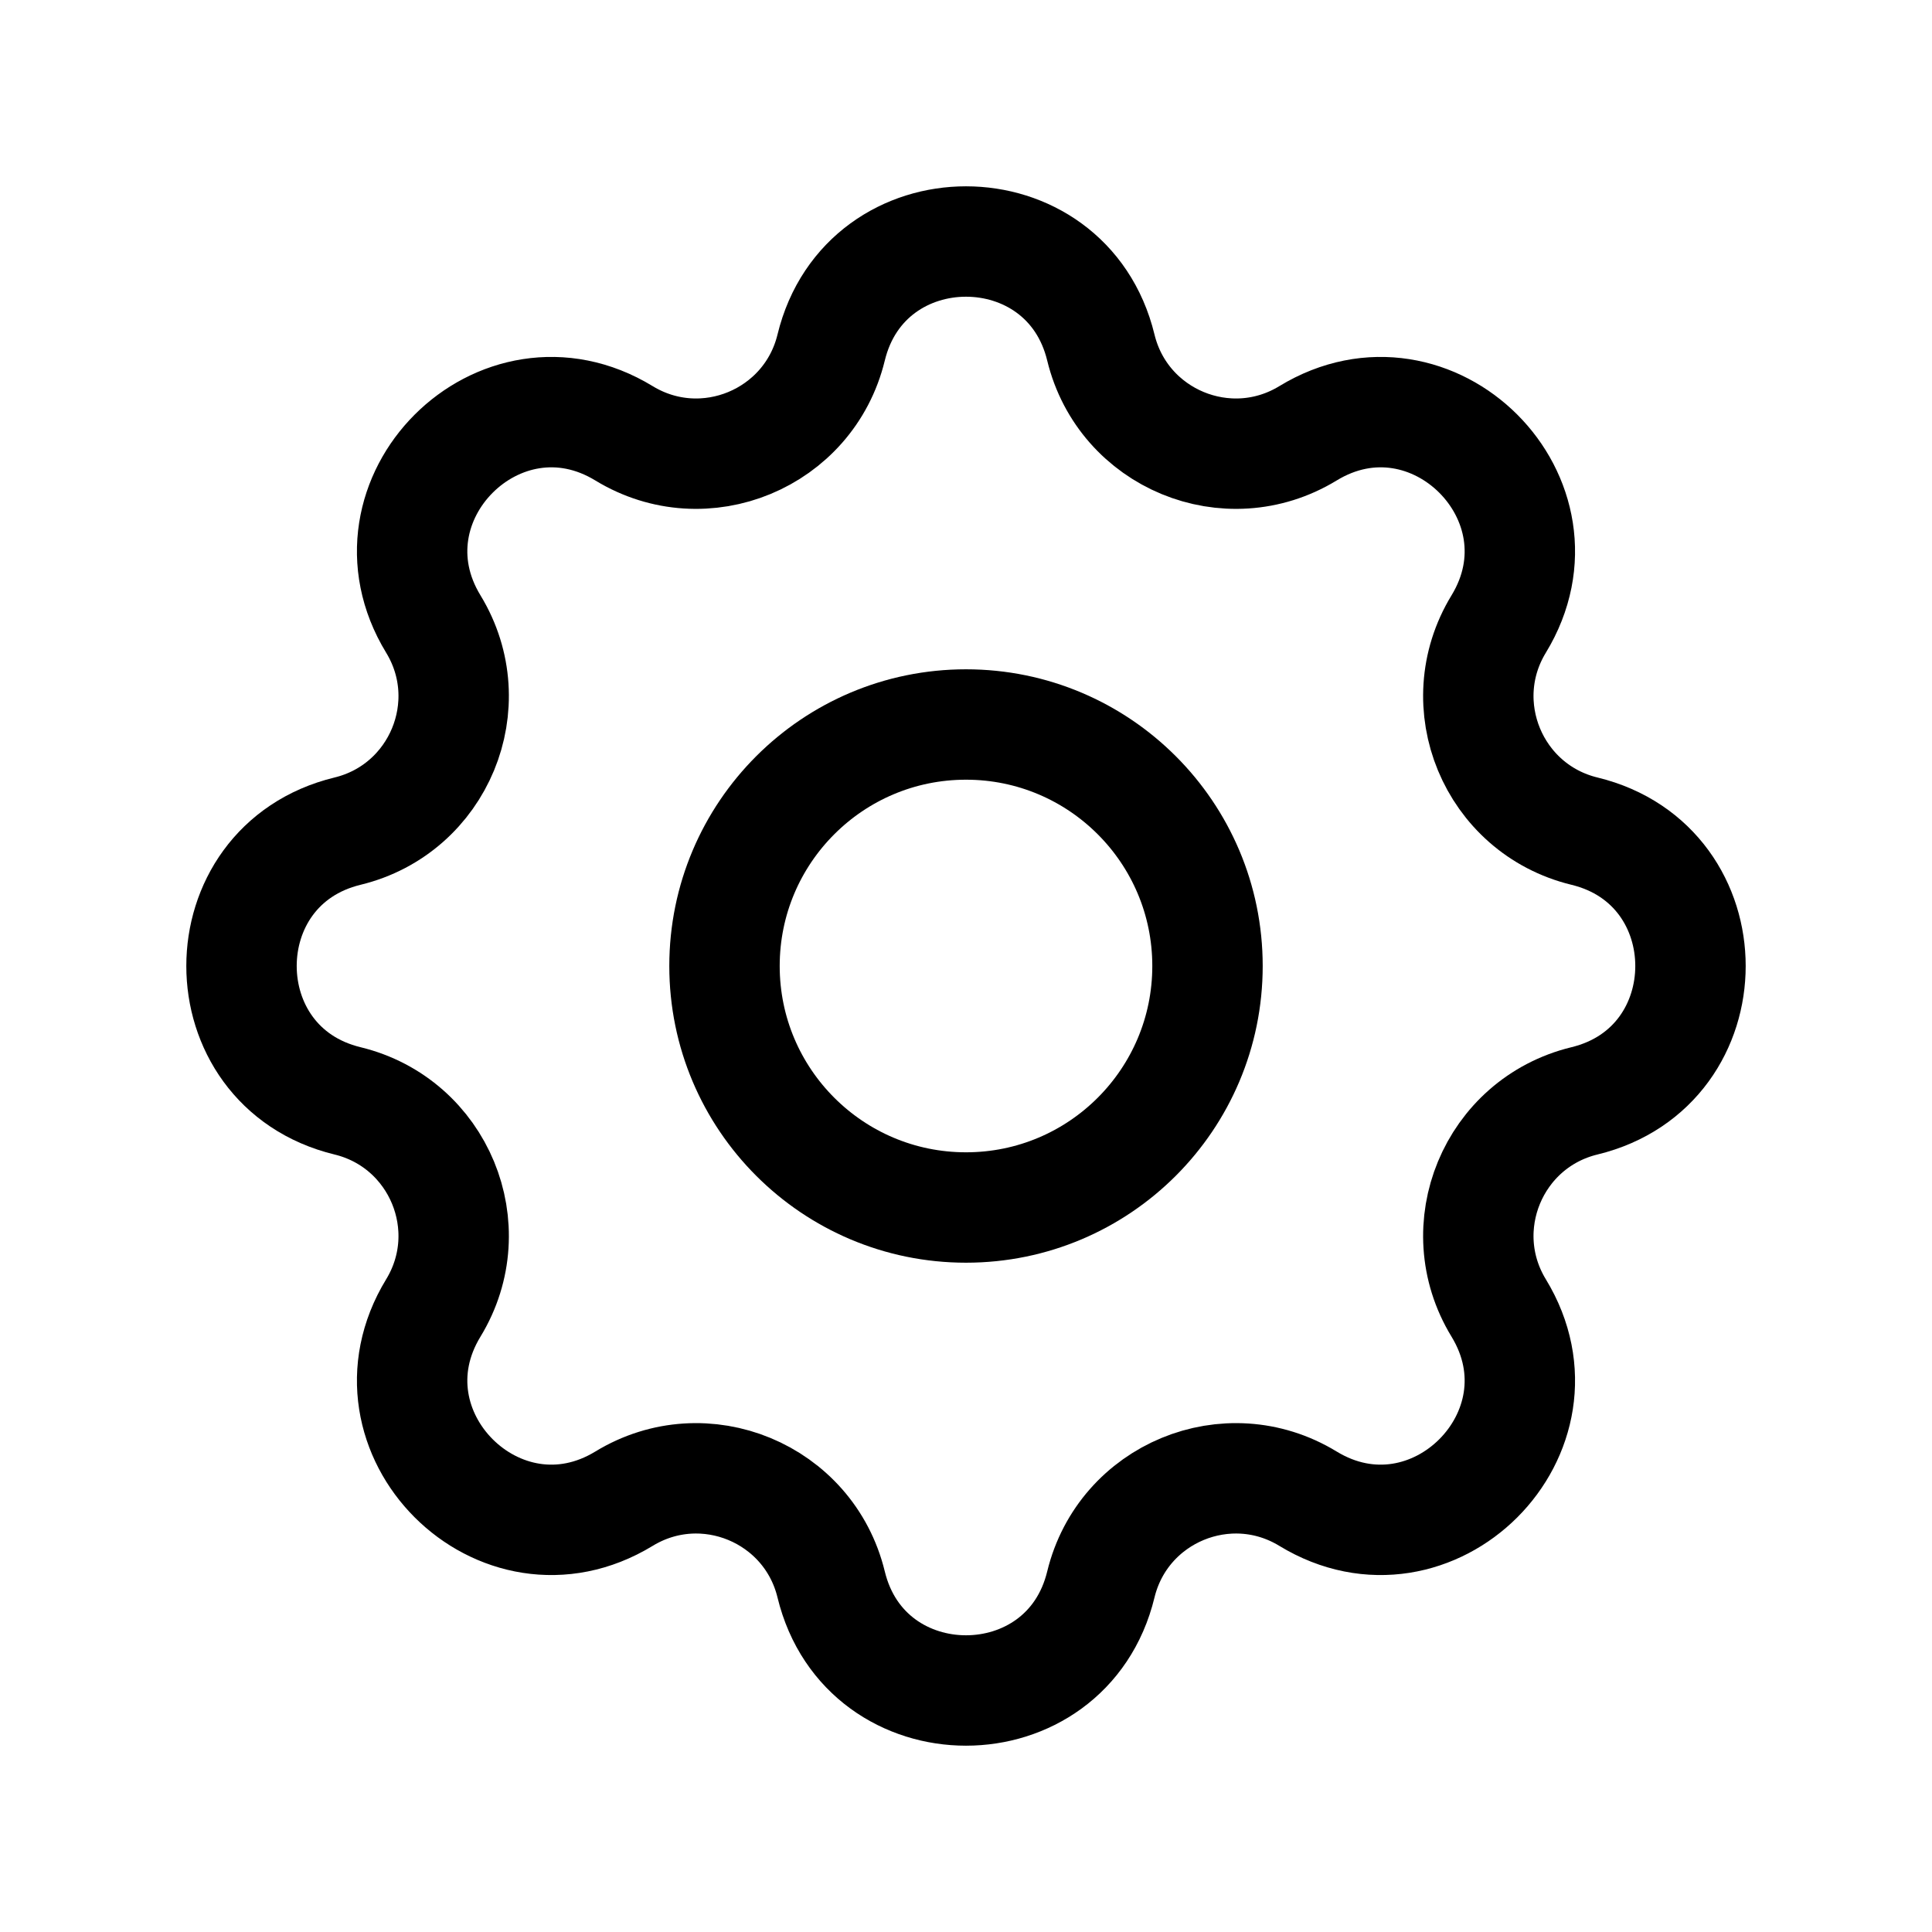 <svg viewBox="0 0 35 35" fill="none" xmlns="http://www.w3.org/2000/svg">
<path d="M15.057 6.296C15.679 3.735 19.321 3.735 19.943 6.296C20.345 7.951 22.241 8.736 23.695 7.85C25.946 6.478 28.521 9.054 27.15 11.305C26.264 12.759 27.049 14.655 28.704 15.057C31.265 15.679 31.265 19.321 28.704 19.943C27.049 20.345 26.264 22.241 27.15 23.695C28.521 25.946 25.946 28.521 23.695 27.15C22.241 26.264 20.345 27.049 19.943 28.704C19.321 31.265 15.679 31.265 15.057 28.704C14.655 27.049 12.759 26.264 11.305 27.15C9.054 28.521 6.478 25.946 7.85 23.695C8.736 22.241 7.951 20.345 6.296 19.943C3.735 19.321 3.735 15.679 6.296 15.057C7.951 14.655 8.736 12.759 7.85 11.305C6.478 9.054 9.054 6.478 11.305 7.85C12.759 8.736 14.655 7.951 15.057 6.296Z" stroke="currentColor" stroke-width="2" stroke-linecap="round" stroke-linejoin="round"/>
<path d="M21.875 17.5C21.875 19.916 19.916 21.875 17.5 21.875C15.084 21.875 13.125 19.916 13.125 17.5C13.125 15.084 15.084 13.125 17.5 13.125C19.916 13.125 21.875 15.084 21.875 17.5Z" stroke="currentColor" stroke-width="2" stroke-linecap="round" stroke-linejoin="round"/>
</svg>
